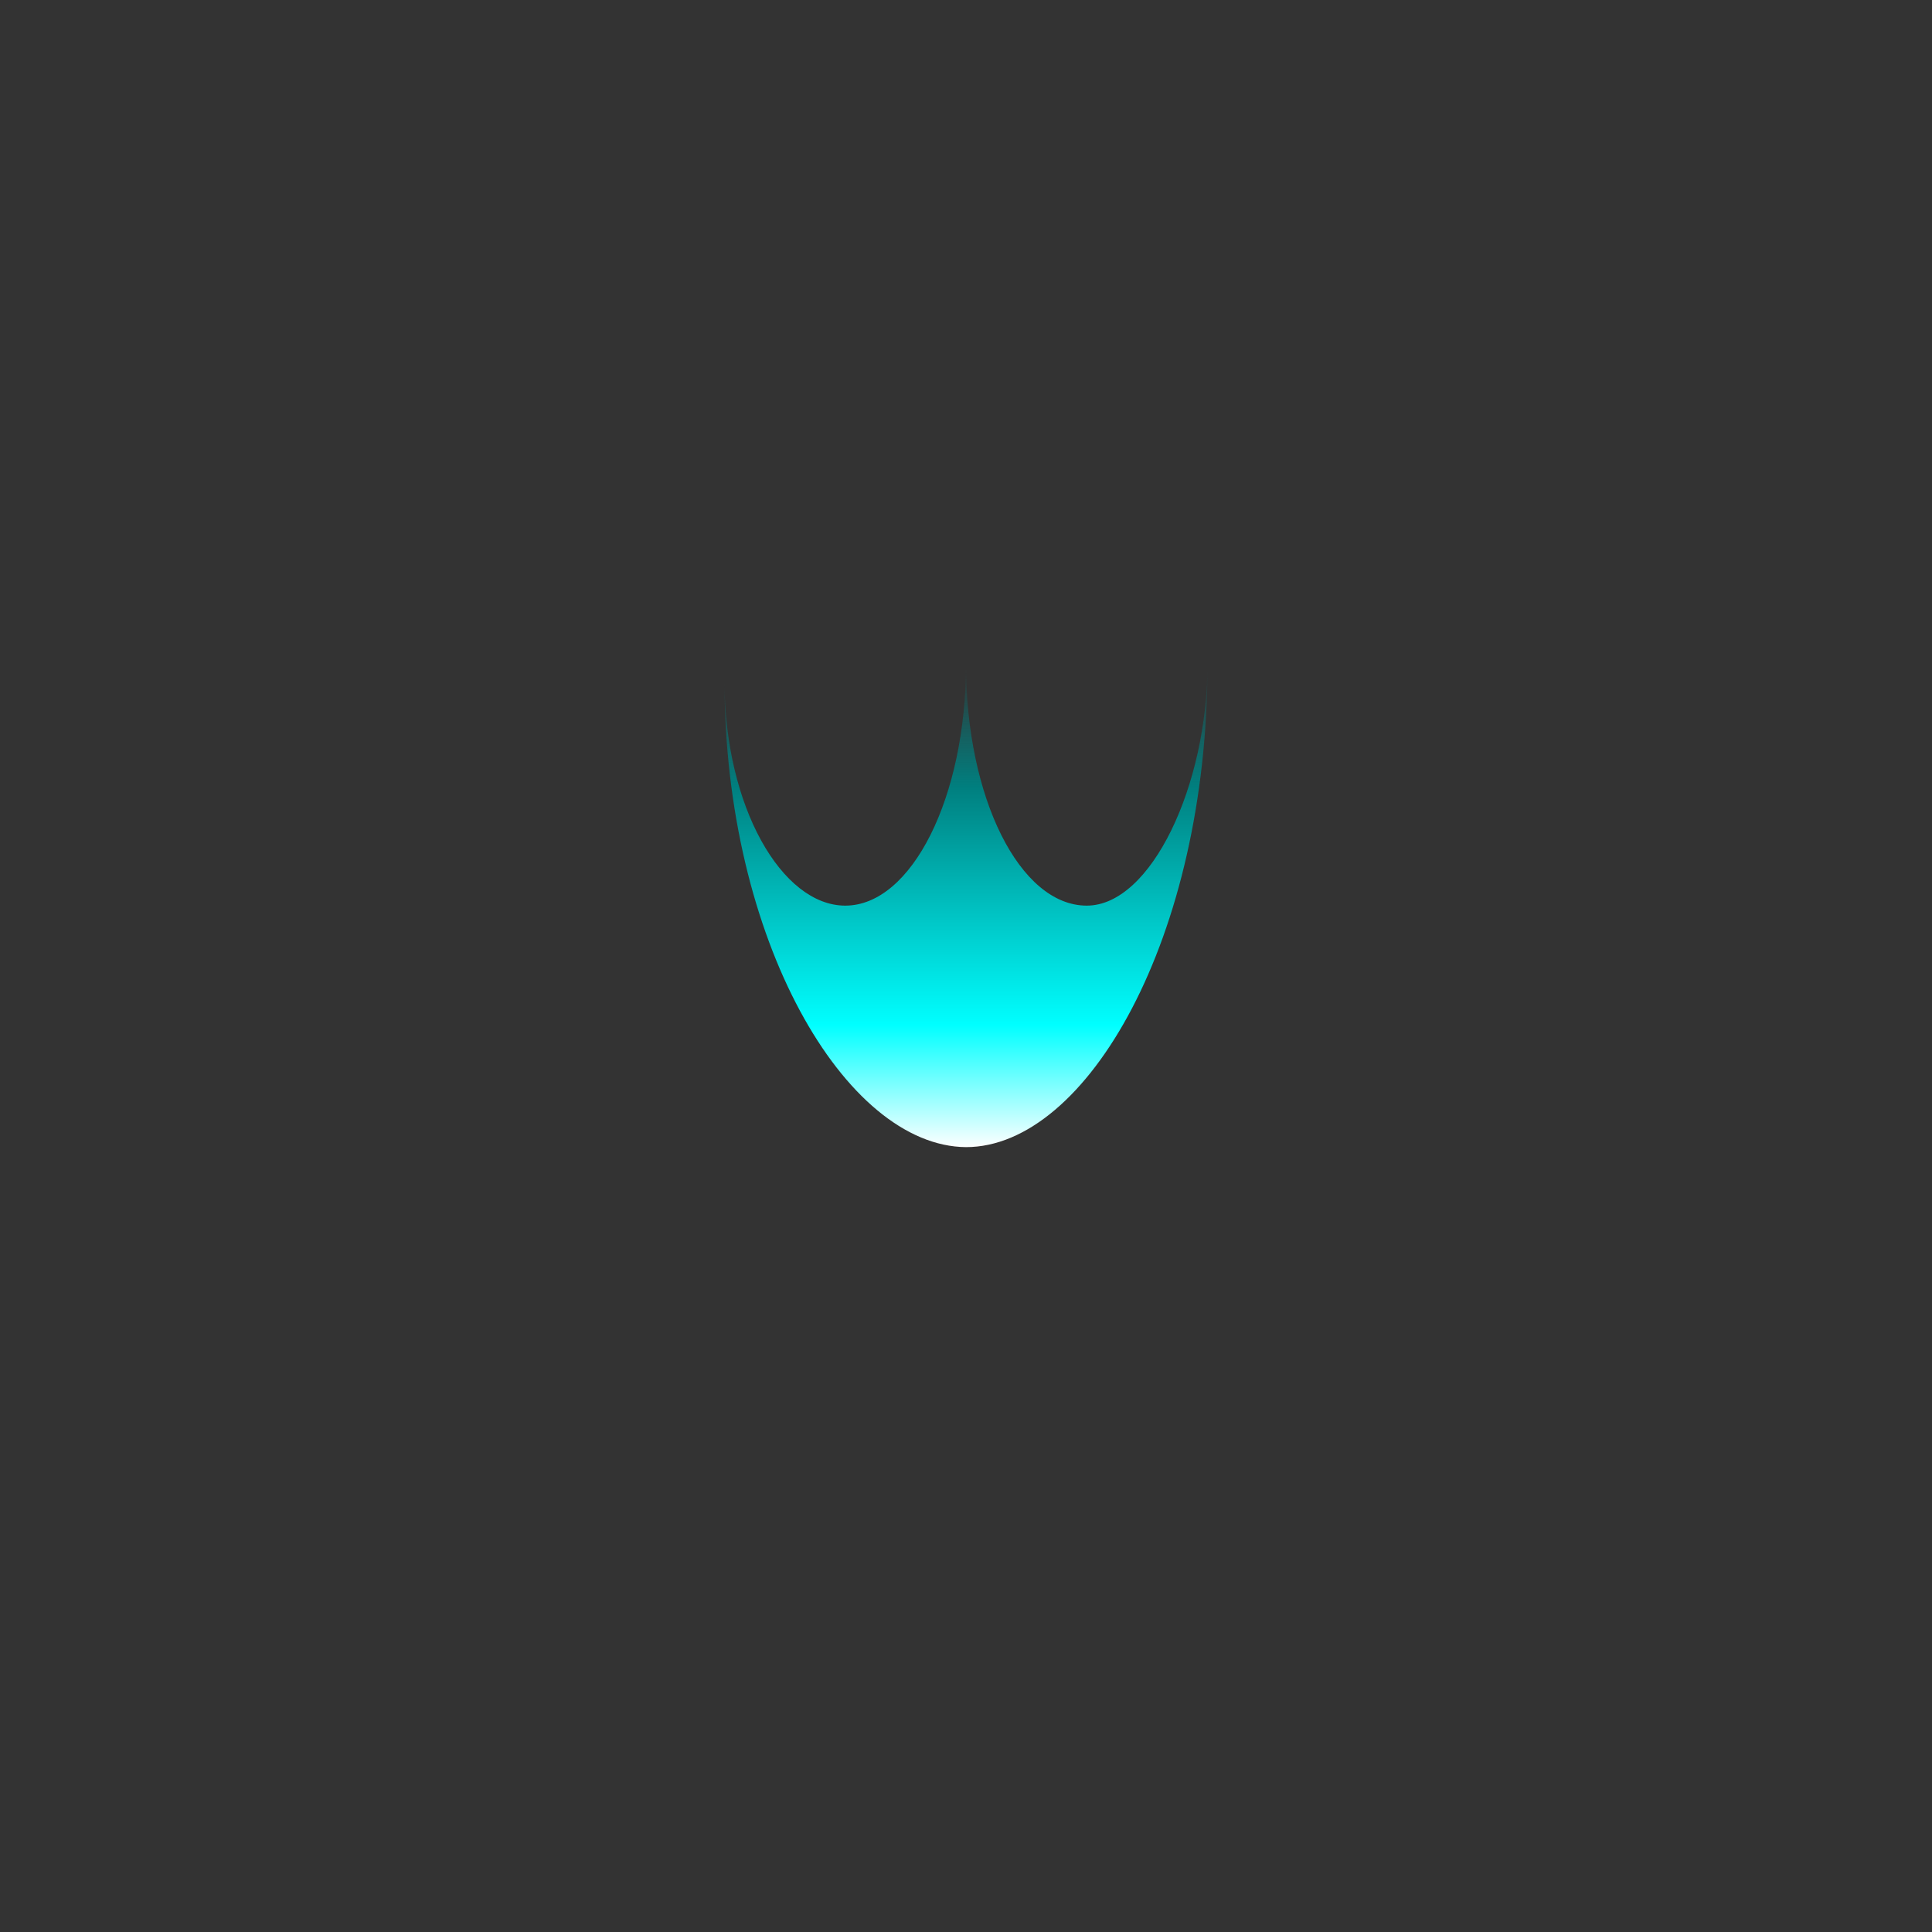 <svg xmlns="http://www.w3.org/2000/svg" width="32" height="32"><rect width="100%" height="100%" fill="#333333" stroke="none"/><defs><linearGradient id="a" x1="4.233" x2="4.233" y1="4.5" y2="3.44" color-interpolation="linearRGB" gradientTransform="translate(-16 -15) scale(7.559)" gradientUnits="userSpaceOnUse"><stop offset="0" style="stop-color:#fff;stop-opacity:1"/><stop offset=".254" style="stop-color:#0ff;stop-opacity:1"/><stop offset=".746" style="stop-color:#007f7f;stop-opacity:1"/><stop offset="1" style="stop-color:#007f7f;stop-opacity:0"/></linearGradient></defs><path d="M16 11c0 2.204-.9 4-2 4-1.046 0-2-1.632-2-3.726 0 4.296 2 7.71 4 7.726 2 0 4-3.468 4-8 0 2-.93 4-2 4-1.11 0-2-1.79-2-4zm0 0" style="fill:url(#a);fill-rule:nonzero;stroke:none;stroke-width:2"/></svg>
